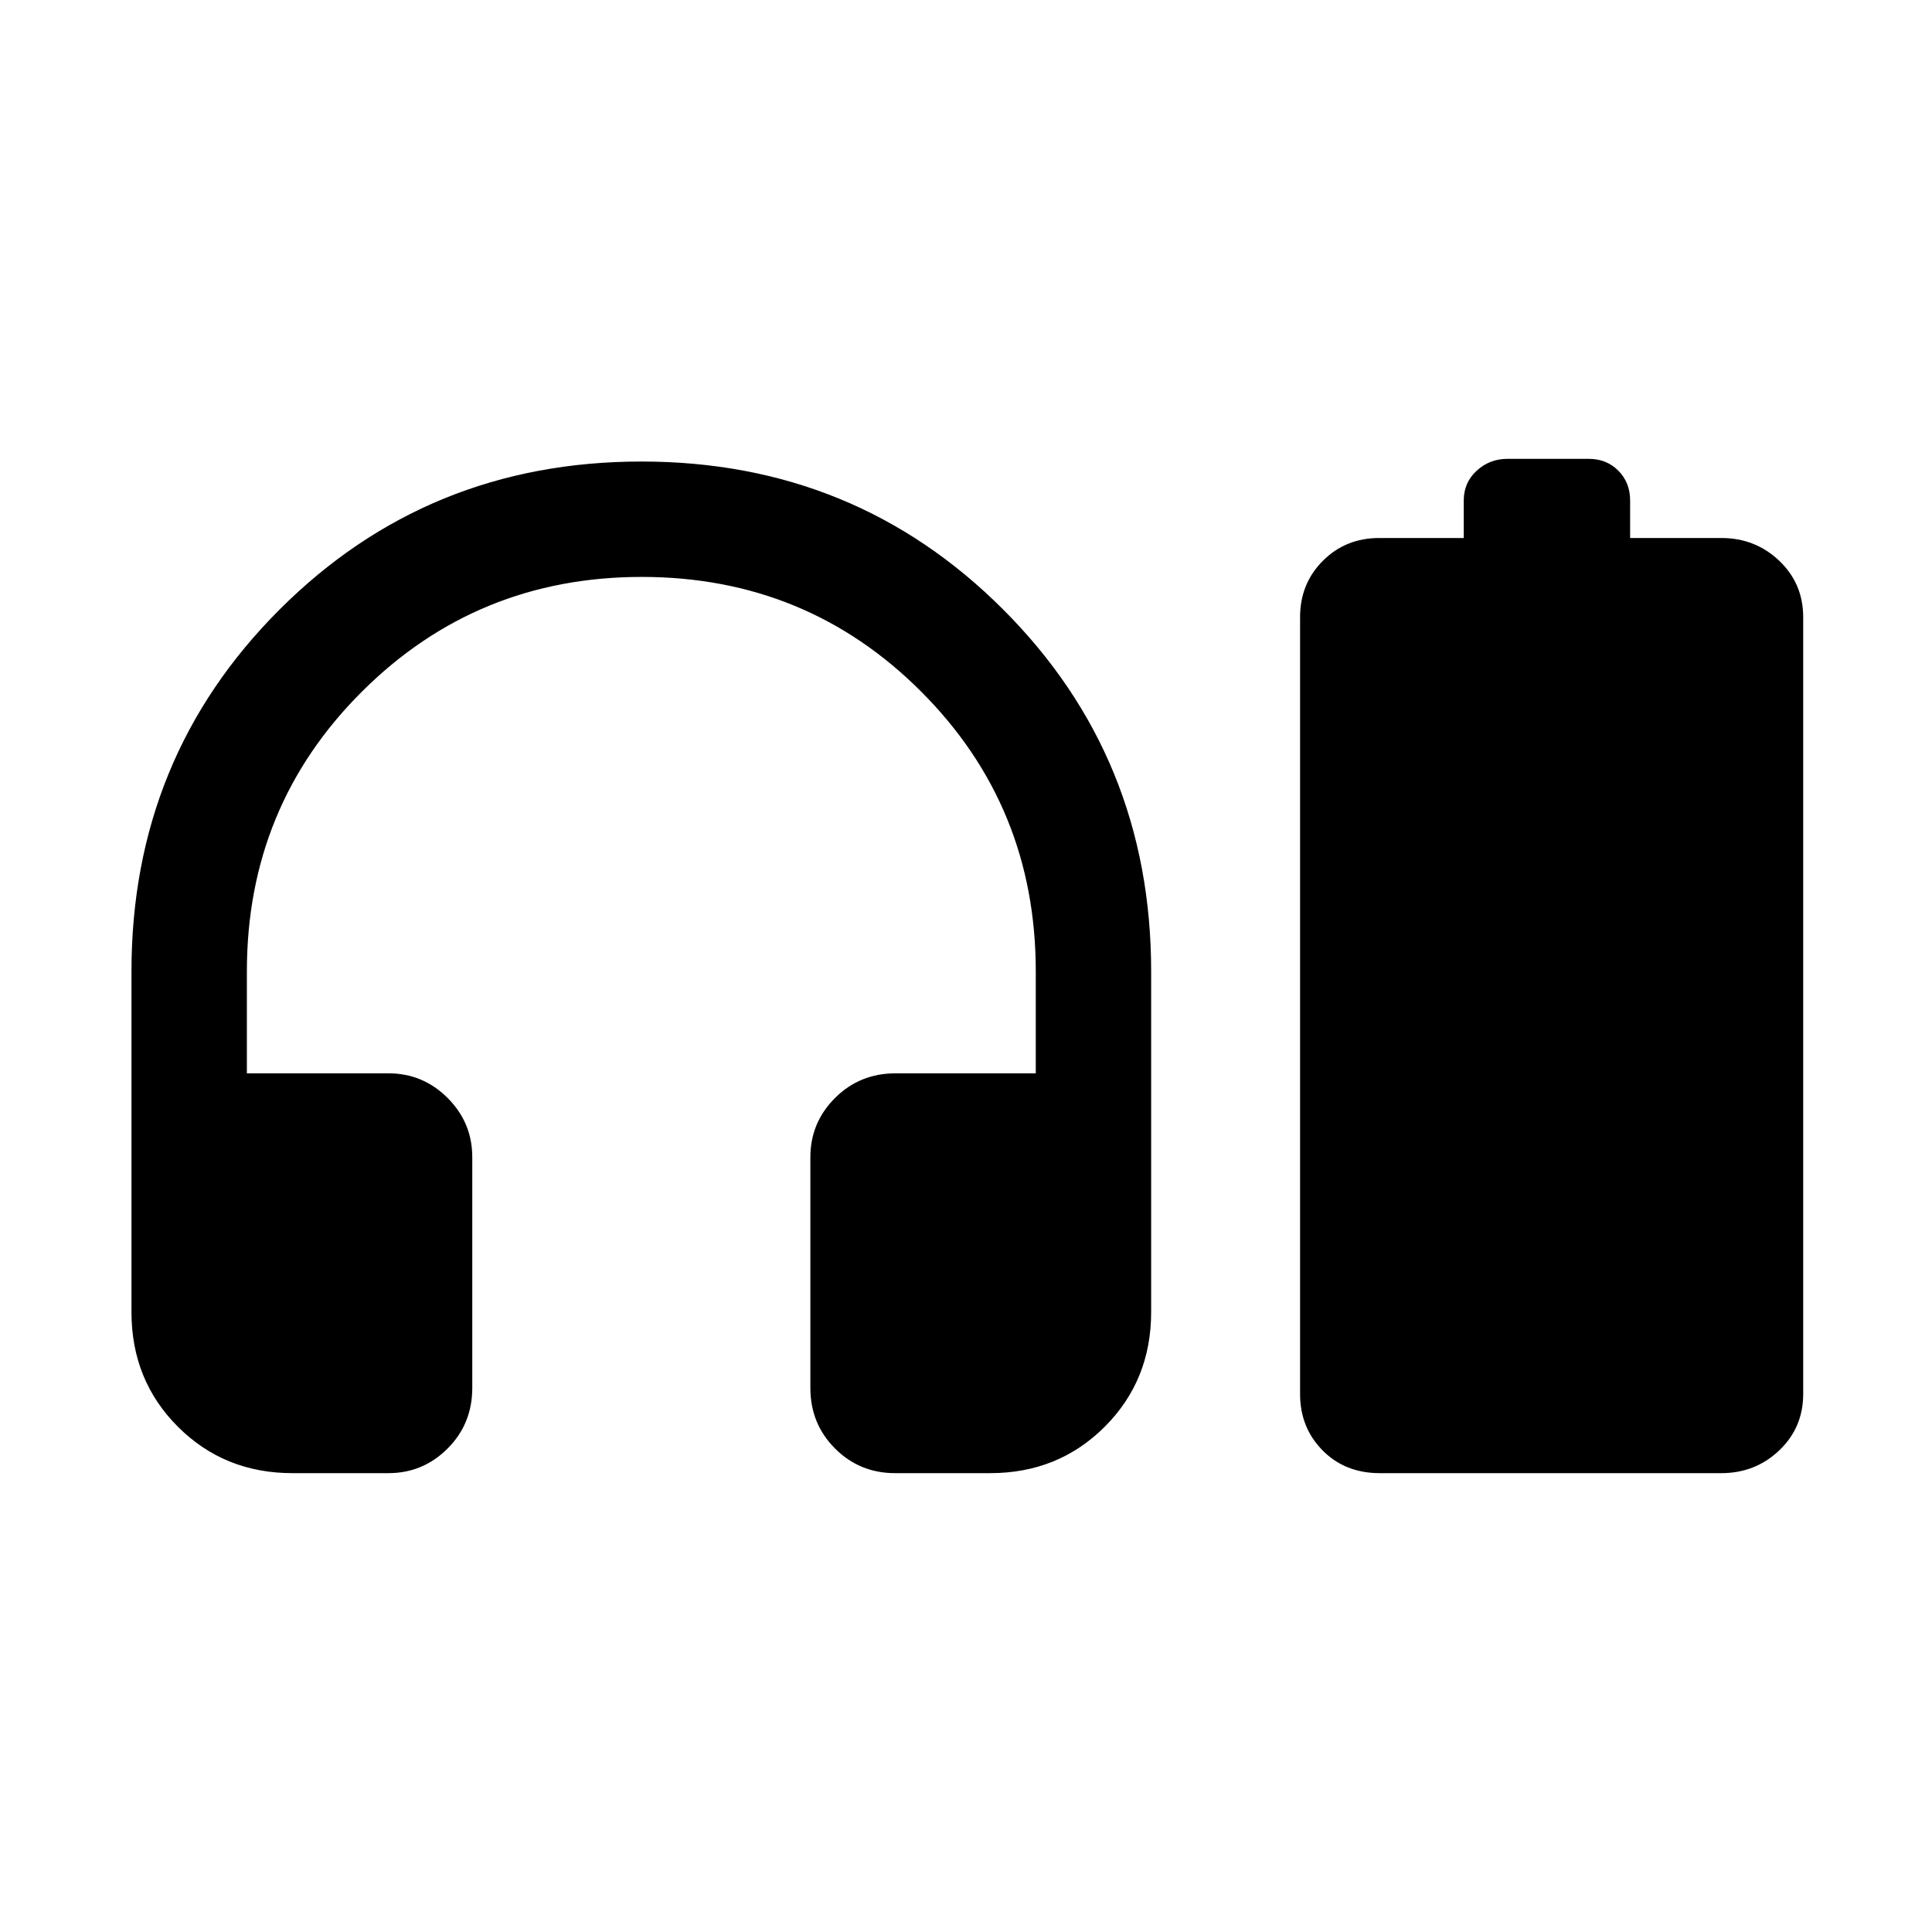 <svg xmlns="http://www.w3.org/2000/svg" height="40" viewBox="0 -960 960 960" width="40"><path d="M193-228h-47.67q-33.87 0-56.93-23.06Q65.33-274.13 65.33-308v-169.33q0-106.23 73.58-179.78 73.58-73.56 179.84-73.56 106.25 0 179.75 73.56Q572-583.56 572-477.33V-308q0 33.87-23.06 56.94Q525.88-228 492-228h-47.26q-17.57 0-29.82-12.25t-12.25-30.08V-385q0-17.18 12.25-29.42 12.25-12.25 30.08-12.25h69.67v-50.66q0-82-56.93-139-56.94-57-138.84-57t-139.07 57q-57.16 57-57.16 139v50.66H193q17.18 0 29.42 12.25 12.25 12.24 12.25 29.42v114.67q0 17.83-12.25 30.08Q210.18-228 193-228Zm534.33-464.67v-18.66q0-8.87 6.42-14.77 6.41-5.9 15.29-5.9h40.41q8.88 0 14.72 5.9 5.83 5.9 5.83 14.77v18.66h45.33q16.89 0 28.78 11.33Q896-670.02 896-653.33v386q0 16.68-11.89 28Q872.22-228 855.33-228H685.6q-17.28 0-28.44-11.33-11.16-11.32-11.16-28v-386q0-16.69 11.33-28.01 11.32-11.33 28-11.33h42Z"/></svg>